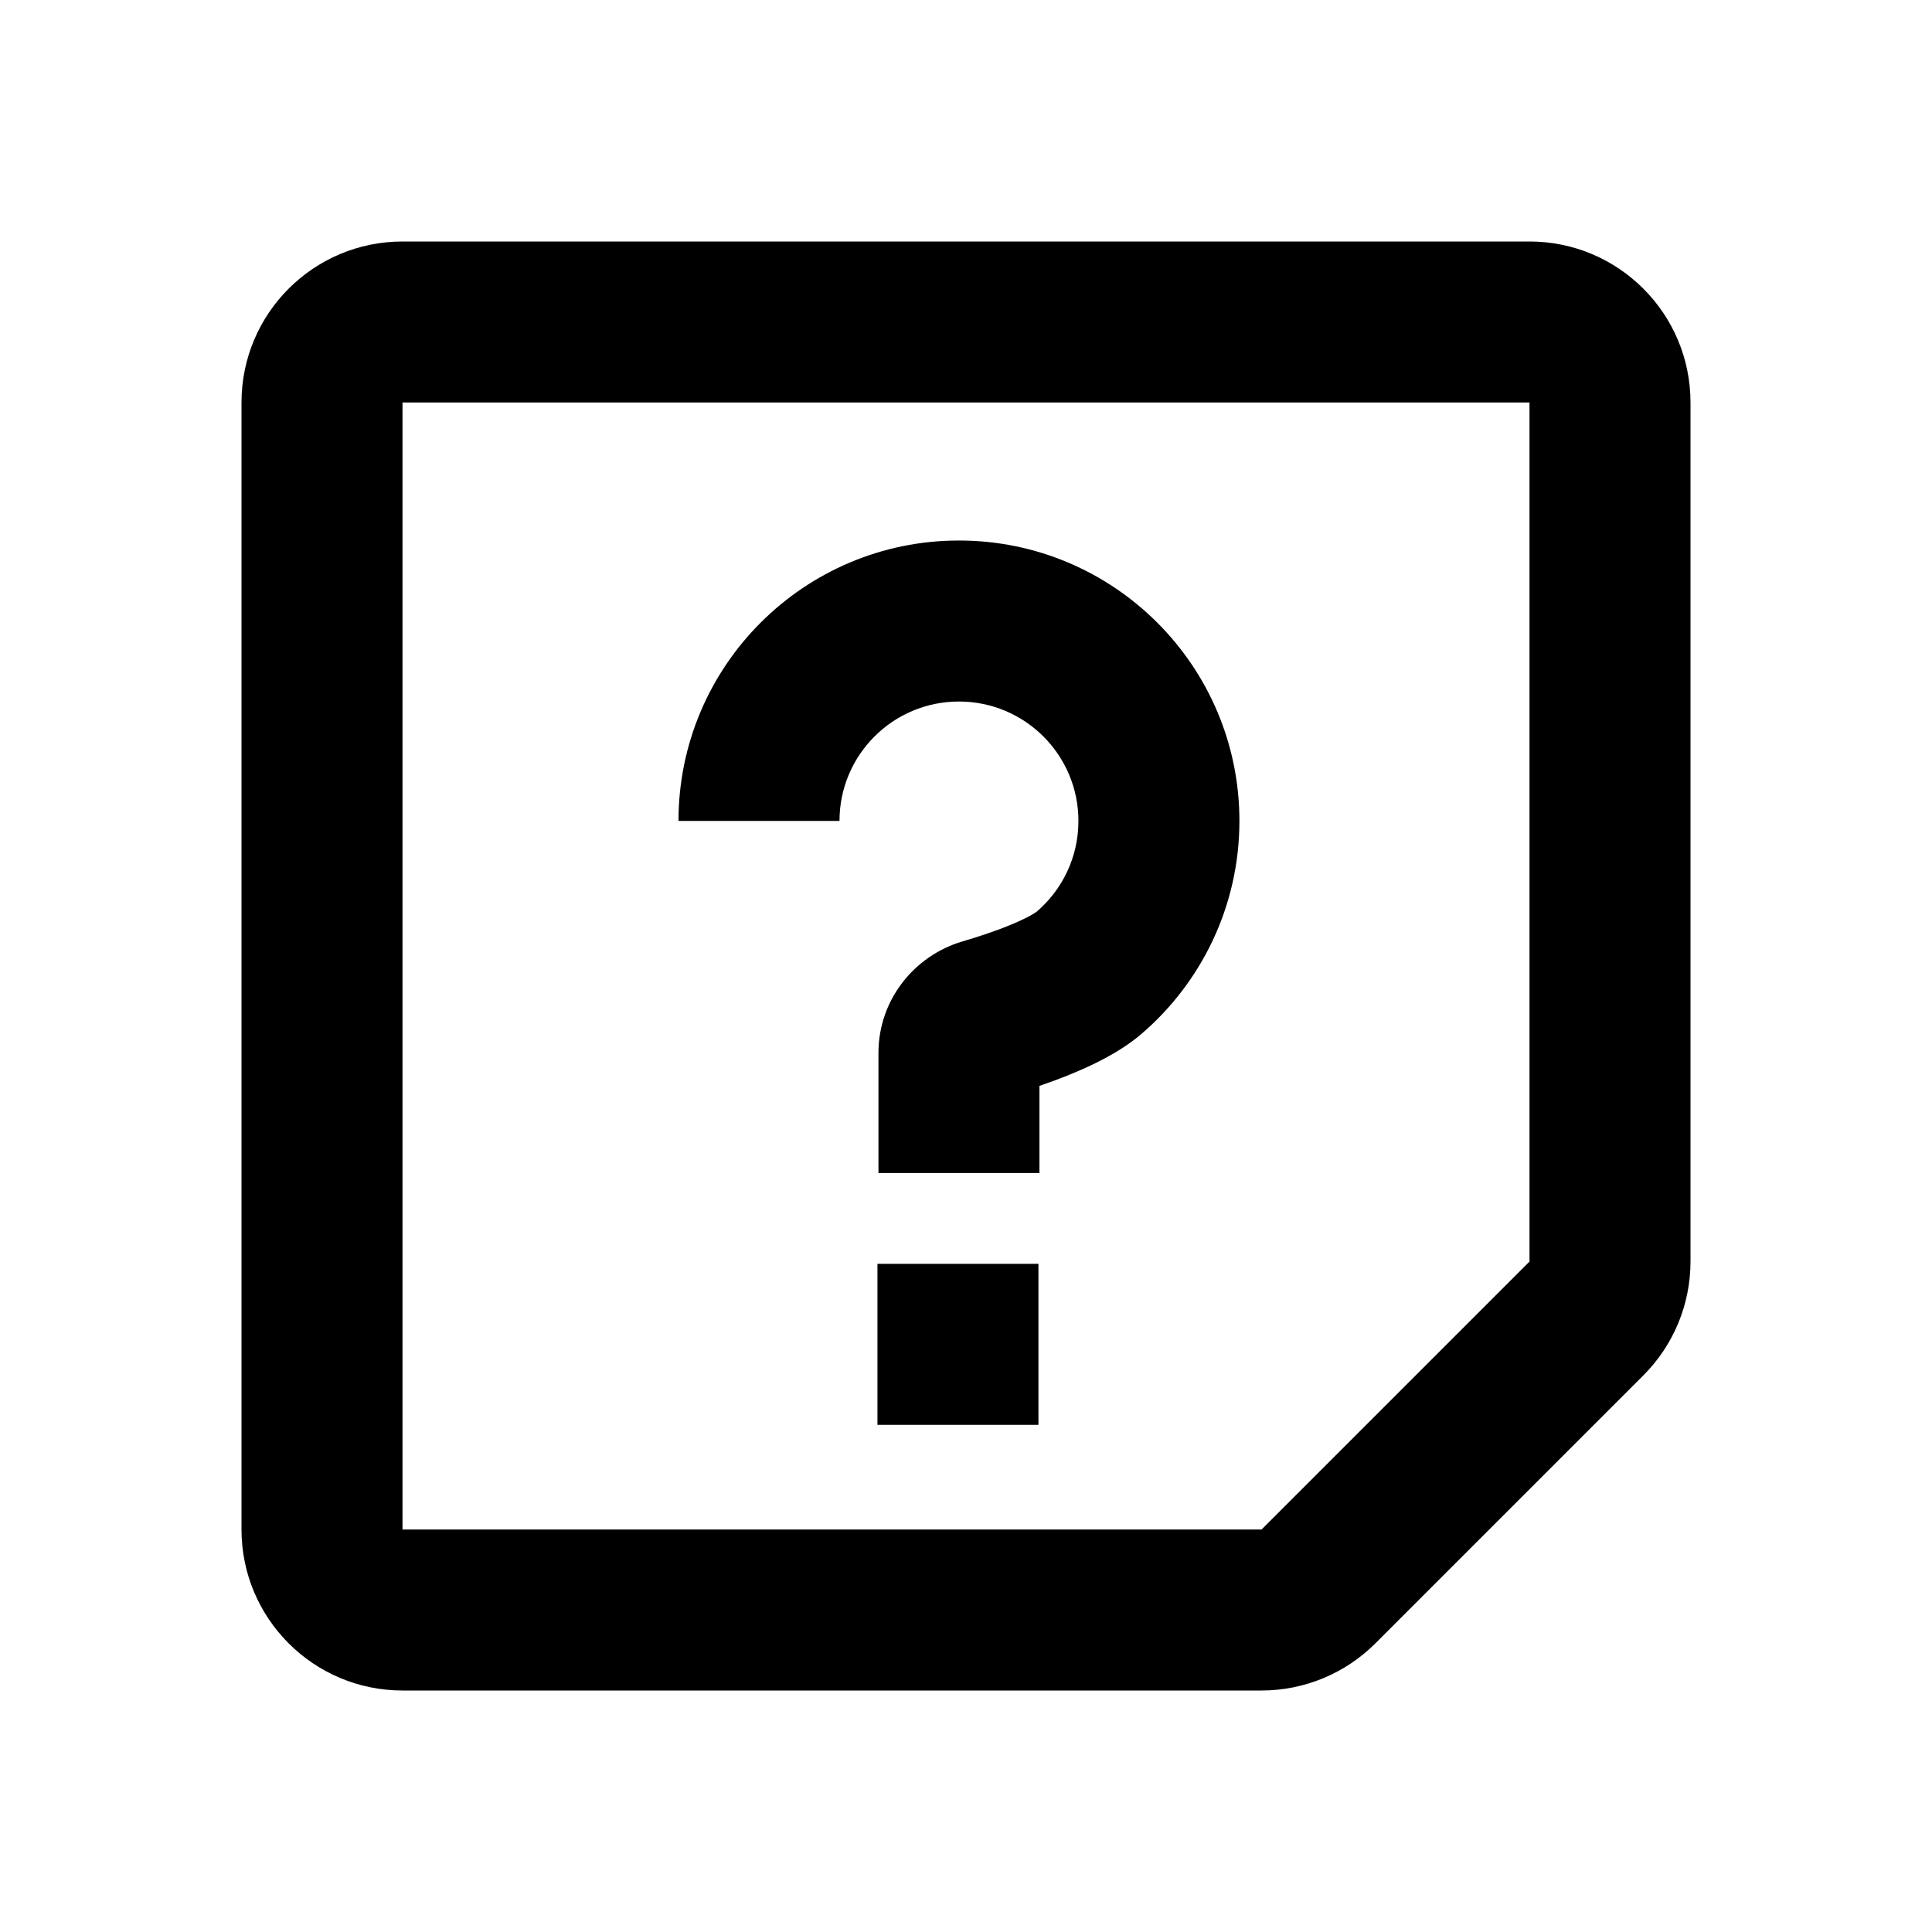 <svg width="48" height="48" viewBox="0 0 48 48" fill="none" xmlns="http://www.w3.org/2000/svg">
<path fill-rule="evenodd" clip-rule="evenodd" d="M38 10H10L10 38H24H31.343L38 31.343V24V10ZM10 6C7.791 6 6 7.791 6 10V38C6 40.209 7.791 42 10 42H24H31.343C32.404 42 33.421 41.579 34.172 40.828L40.828 34.172C41.579 33.421 42 32.404 42 31.343V24V10C42 7.791 40.209 6 38 6H10ZM22.371 31.4H21.8V31.971V34.829V35.4H22.371H25.229H25.8V34.829V31.971V31.4H25.229H22.371ZM23.825 13.429C19.977 13.429 16.857 16.548 16.857 20.396H20.857C20.857 18.757 22.186 17.429 23.825 17.429C25.464 17.429 26.793 18.757 26.793 20.396C26.793 21.298 26.393 22.105 25.754 22.652C25.754 22.651 25.754 22.652 25.753 22.652L25.753 22.652C25.745 22.658 25.692 22.698 25.569 22.764C25.439 22.833 25.274 22.91 25.08 22.989C24.689 23.149 24.258 23.288 23.91 23.39C22.723 23.74 21.825 24.834 21.825 26.161V29.143H25.825V26.978C26.071 26.894 26.331 26.799 26.59 26.693C27.105 26.483 27.81 26.157 28.356 25.69C29.844 24.415 30.793 22.515 30.793 20.396C30.793 16.548 27.673 13.429 23.825 13.429Z" fill="black"/>
</svg>
